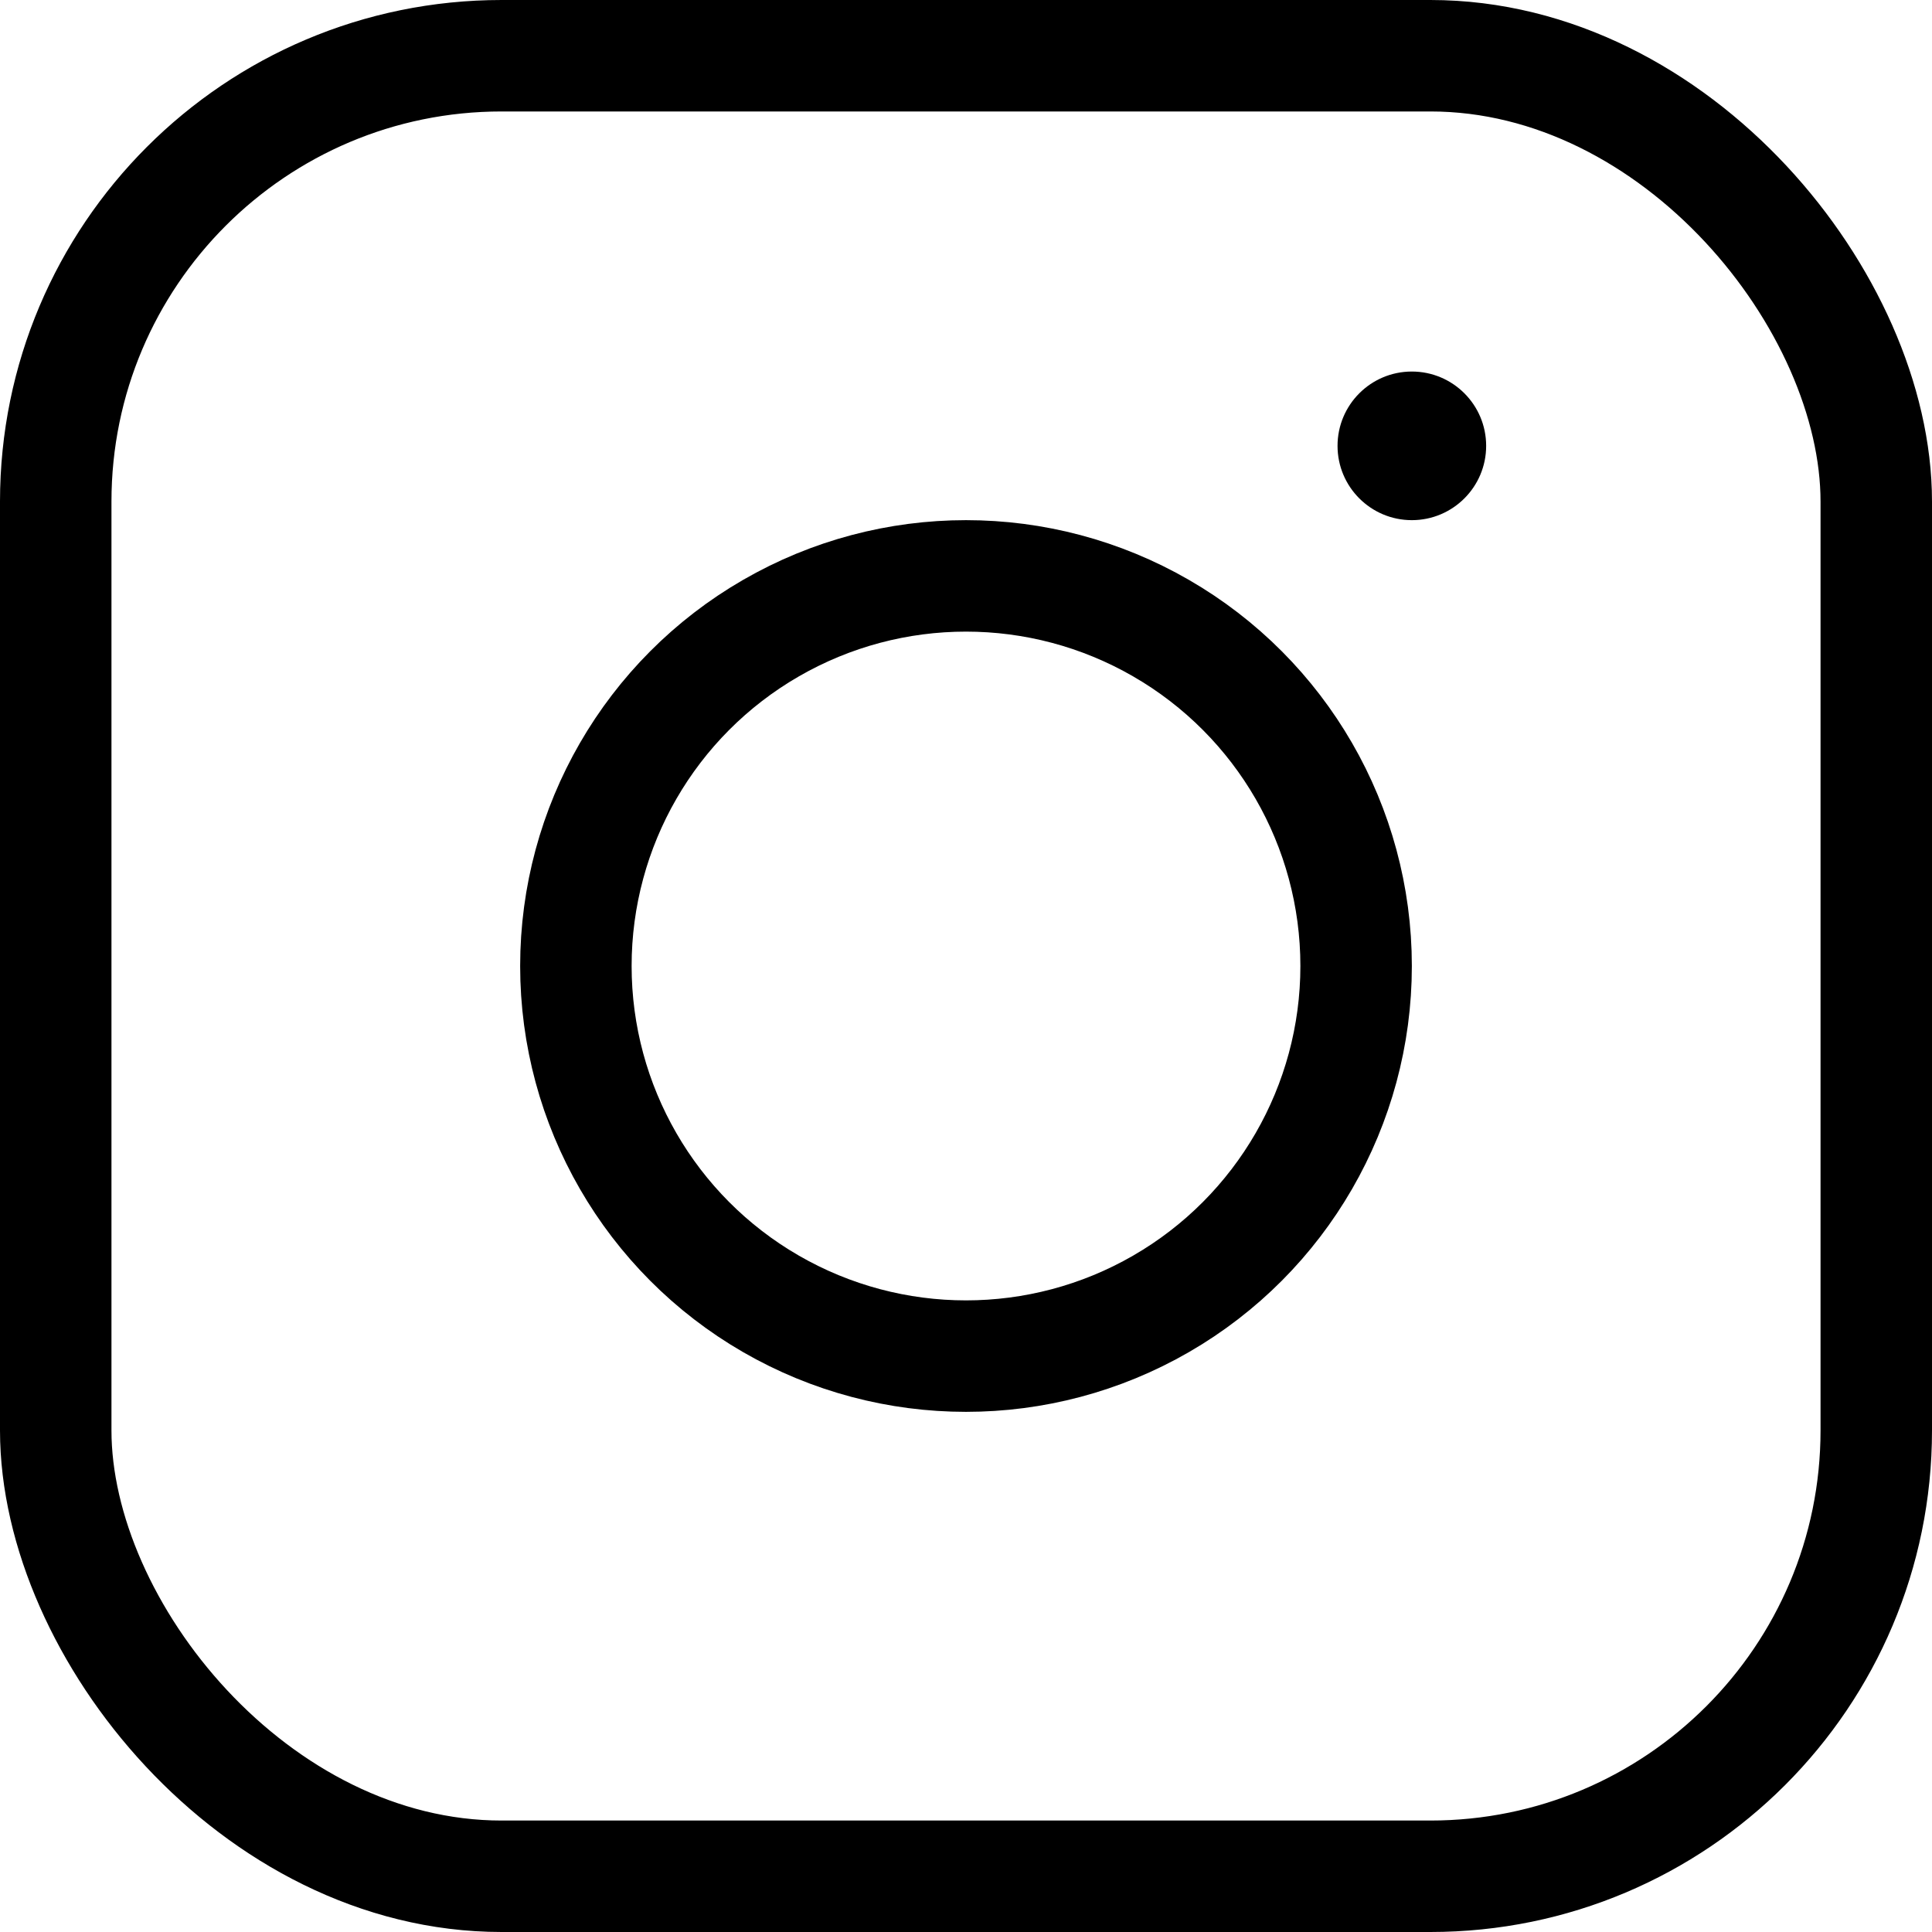 <?xml version="1.0" encoding="UTF-8"?>
<svg width="26px" height="26px" viewBox="0 0 26 26" version="1.1" xmlns="http://www.w3.org/2000/svg" xmlns:xlink="http://www.w3.org/1999/xlink">
    <title>Instagram</title>
    <g id="Page-1" stroke="none" stroke-width="1" fill="none" fill-rule="evenodd">
        <g id="11pro-max-copy-2" transform="translate(-334, -563)">
            <g id="Group-11" transform="translate(36, 555)">
                <g id="Instagram" transform="translate(298, 8)">
                    <g id="instagram-2" transform="translate(7, 5)">
                        <circle id="Oval" stroke="#000000" stroke-width="1.5" cx="6" cy="8" r="5.25"></circle>
                        <circle id="Oval" fill="#000000" fill-rule="nonzero" cx="12" cy="1" r="1"></circle>
                    </g>
                    <rect id="Rectangle" stroke="#000000" stroke-width="1.5" x="0.75" y="0.75" width="24.5" height="24.5" rx="6"></rect>
                </g>
            </g>
        </g>
    </g>
</svg>